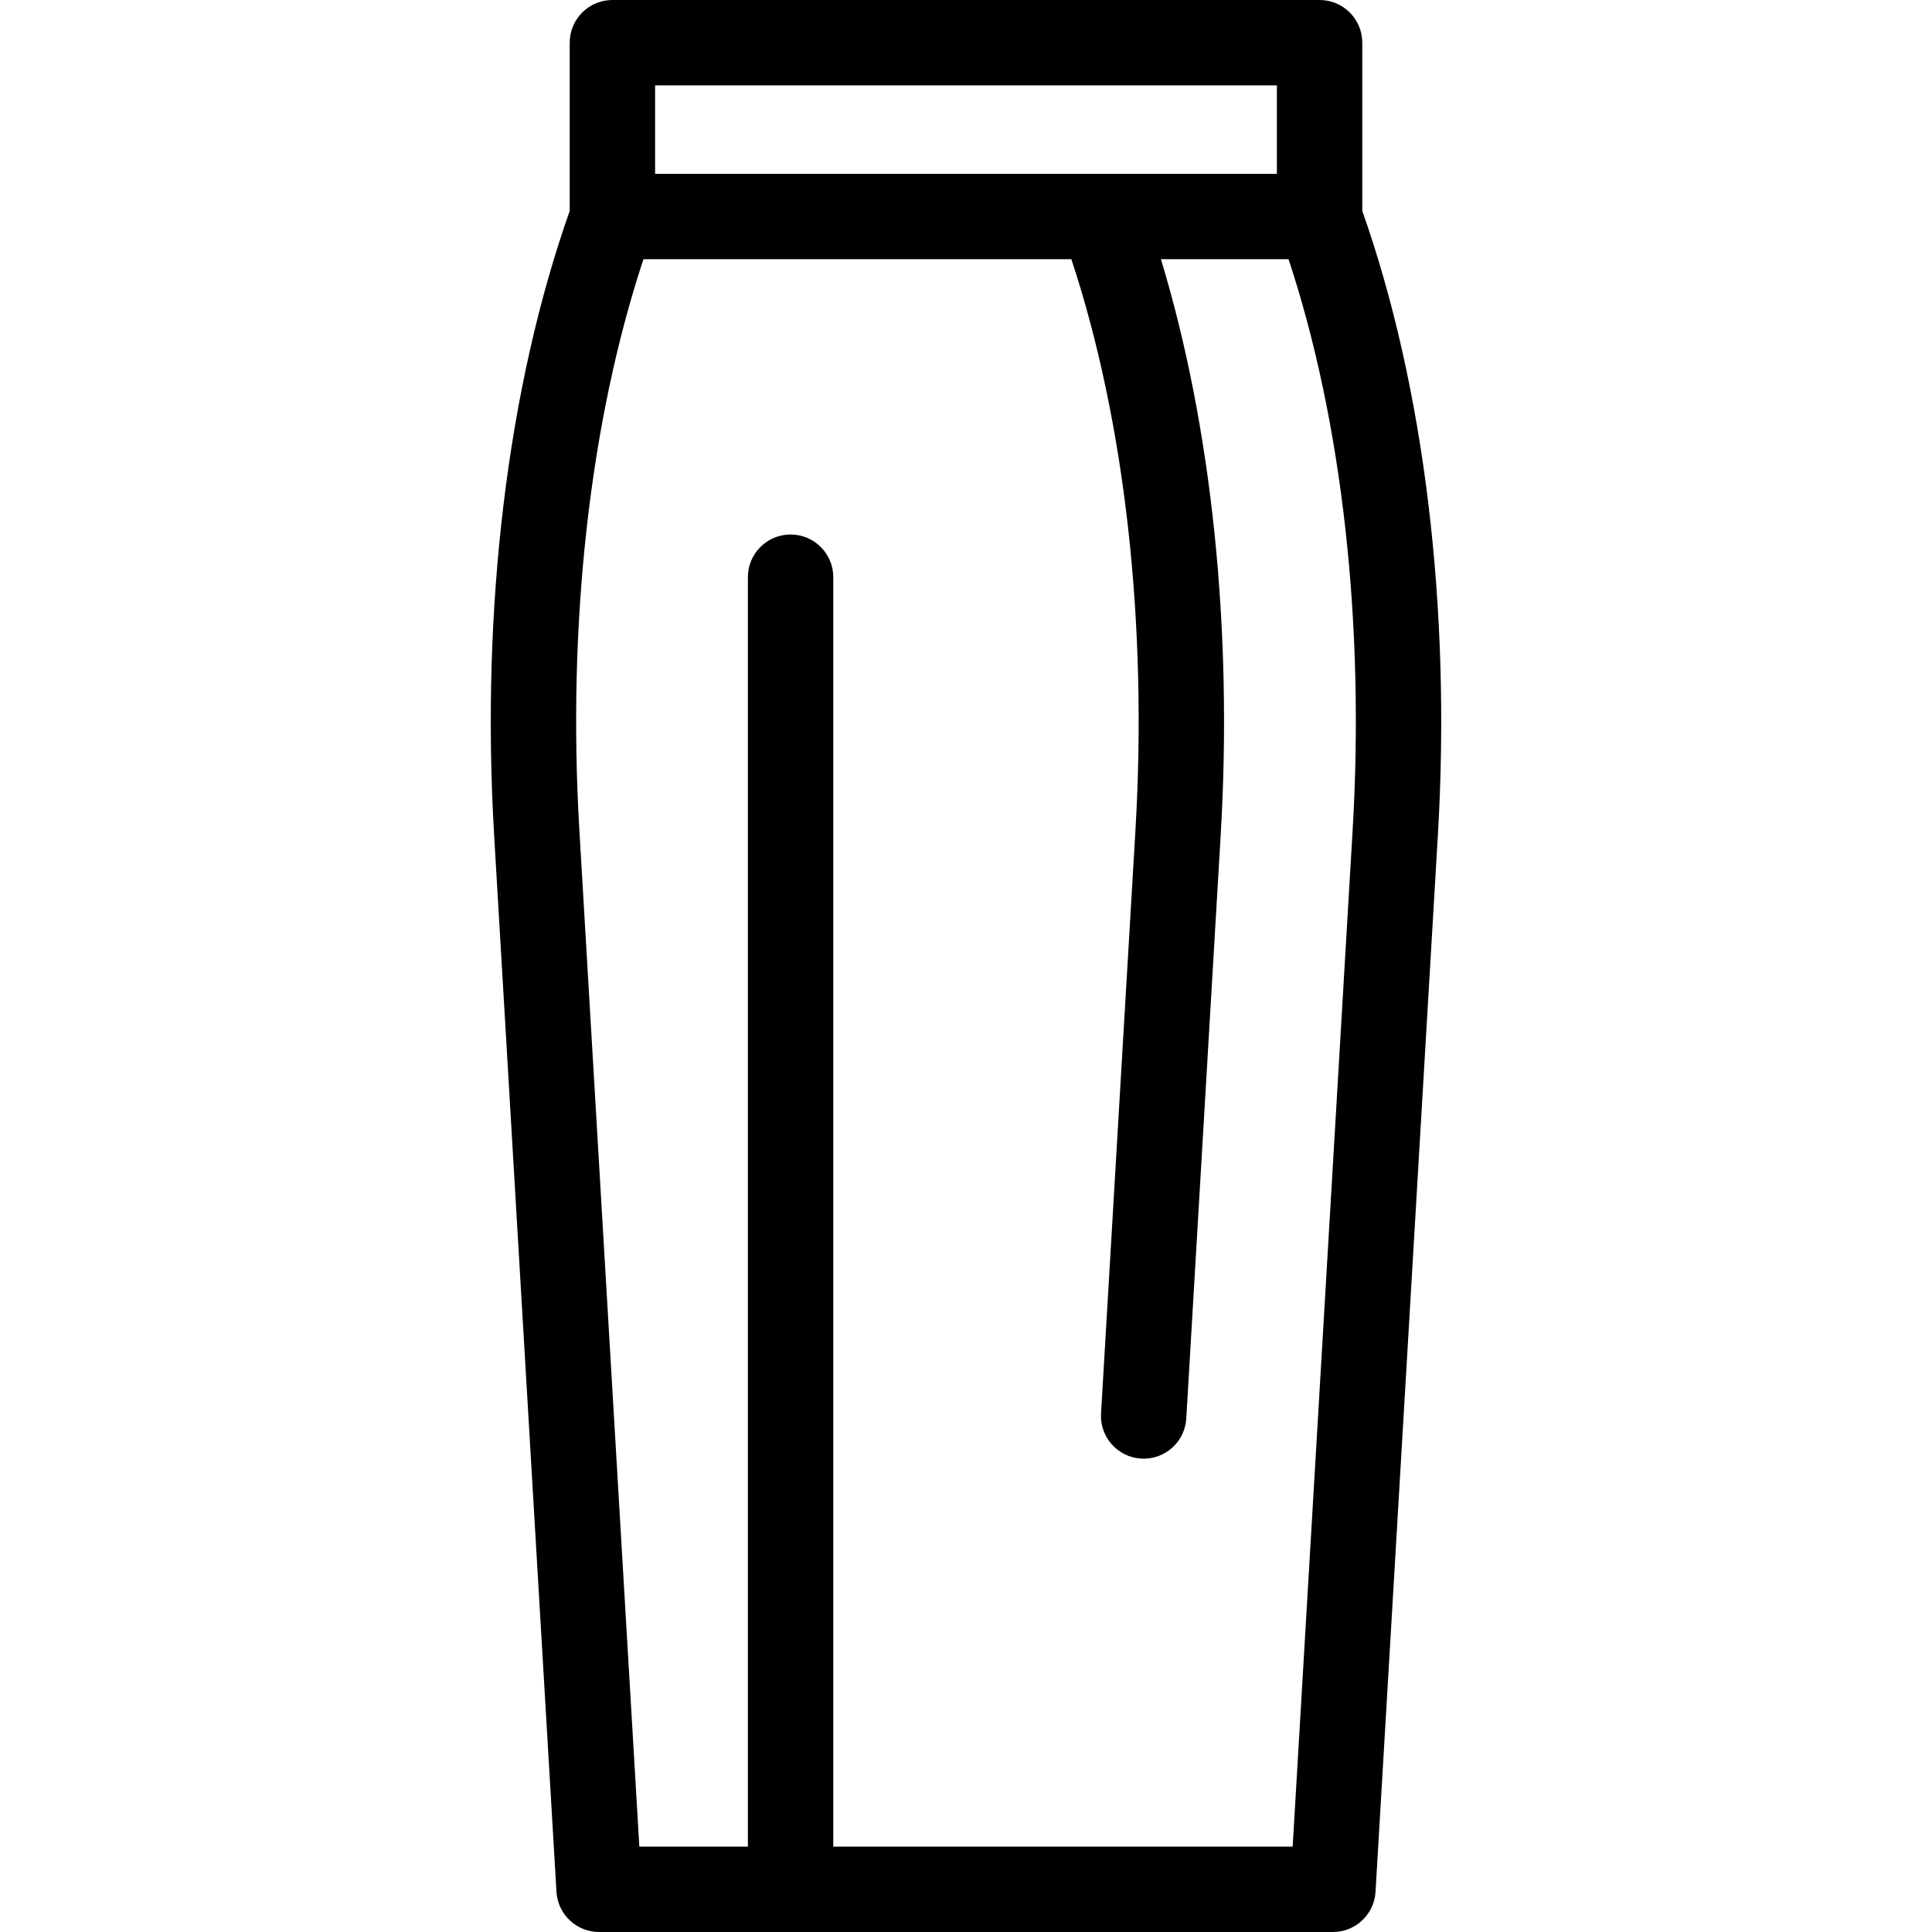 <?xml version="1.0" encoding="iso-8859-1"?>
<!-- Generator: Adobe Illustrator 19.0.0, SVG Export Plug-In . SVG Version: 6.00 Build 0)  -->
<svg version="1.1" id="Capa_1" xmlns="http://www.w3.org/2000/svg" xmlns:xlink="http://www.w3.org/1999/xlink" x="0px" y="0px"
	 viewBox="0 0 407.268 407.268" style="enable-background:new 0 0 407.268 407.268;" xml:space="preserve">
<path id="XMLID_280_" d="M287.17,44.453V9c0-4.971-4.029-9-9-9H129.097c-4.971,0-9,4.029-9,9v35.454
	c-13.102,37.11-18.756,83.773-15.93,131.685l13.136,222.659c0.281,4.756,4.22,8.47,8.984,8.47h154.692
	c4.765,0,8.704-3.714,8.984-8.47L303.1,176.139C305.927,128.229,300.272,81.564,287.17,44.453z M138.097,18H269.17v18.64h-36.671
	c-0.166-0.004-0.331-0.004-0.497,0h-93.905V18z M285.132,175.078l-12.637,214.189h-96.839V121.674c0-4.971-4.029-9-9-9s-9,4.029-9,9
	v267.594h-22.883l-12.637-214.189c-2.582-43.769,2.205-86.235,13.502-120.438h90.208c11.299,34.207,16.085,76.675,13.502,120.438
	l-7.249,122.88c-0.293,4.962,3.492,9.222,8.454,9.515c4.987,0.288,9.222-3.493,9.515-8.454l7.249-122.88
	c2.575-43.617-1.883-86.21-12.593-121.499h26.906C282.928,88.844,287.714,131.311,285.132,175.078z"/>
<g>
</g>
<g>
</g>
<g>
</g>
<g>
</g>
<g>
</g>
<g>
</g>
<g>
</g>
<g>
</g>
<g>
</g>
<g>
</g>
<g>
</g>
<g>
</g>
<g>
</g>
<g>
</g>
<g>
</g>
</svg>
